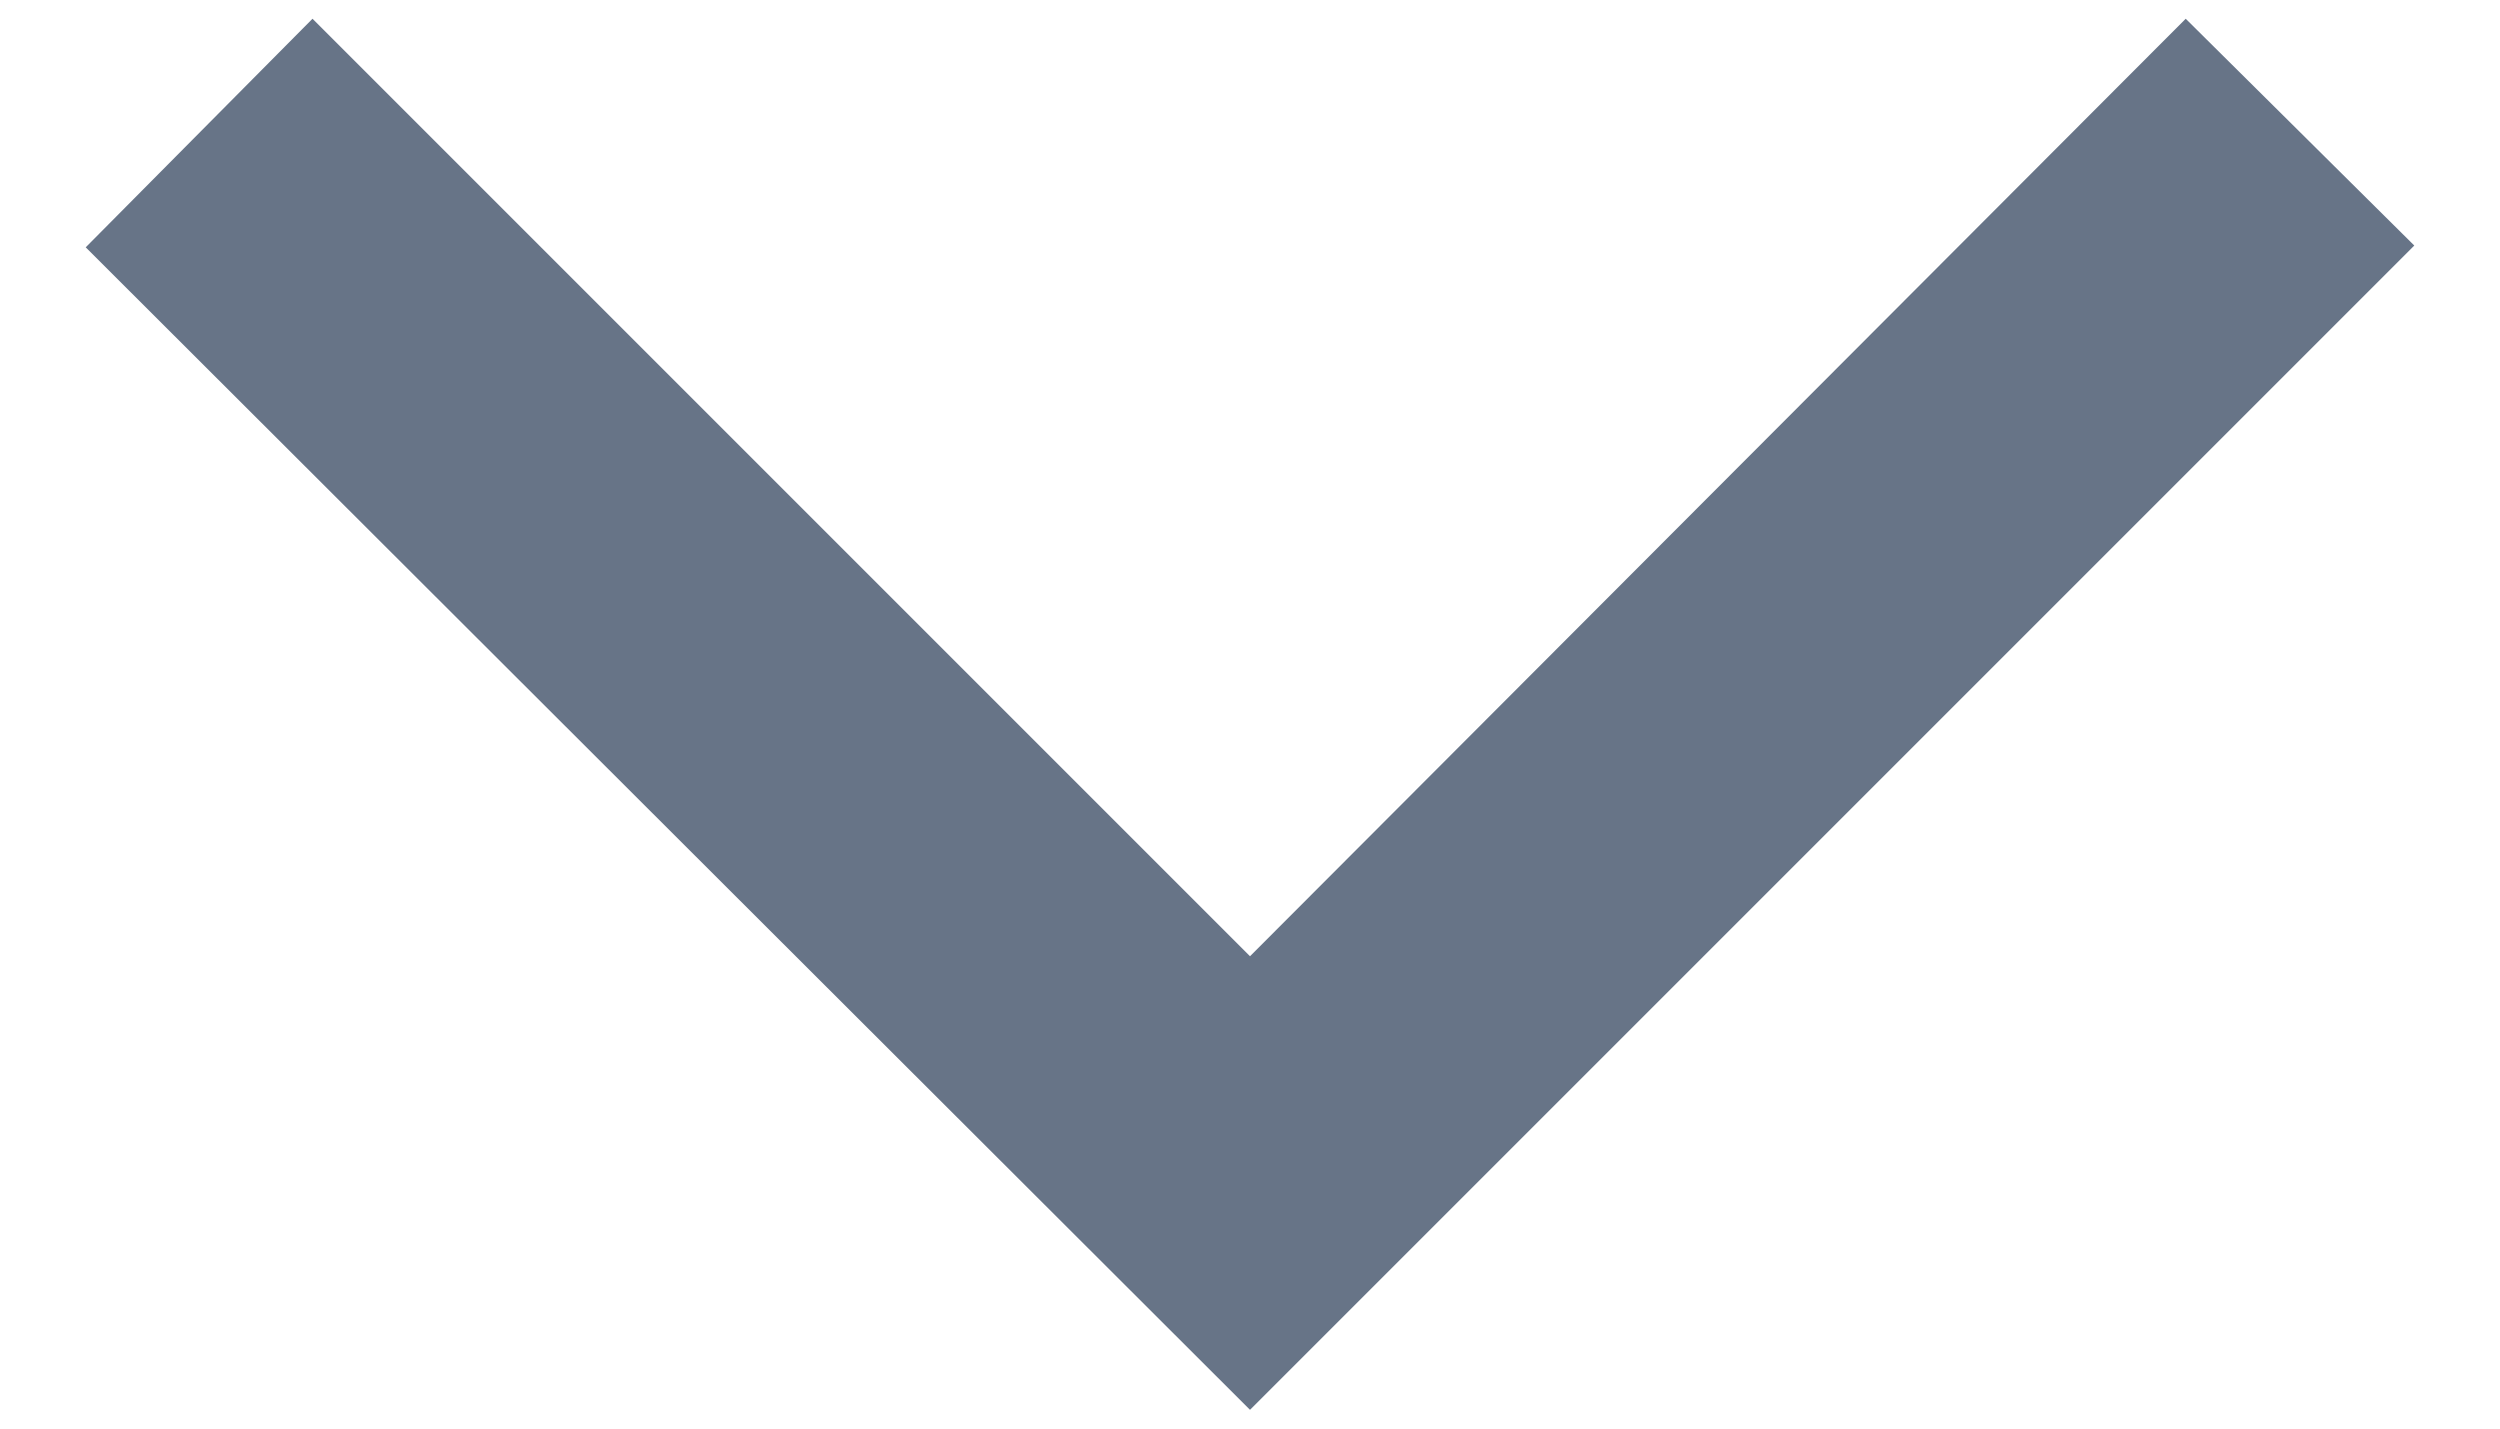 <svg width="14" height="8" viewBox="0 0 14 8" fill="none" xmlns="http://www.w3.org/2000/svg">
<g clip-path="url(#clip0_436_7798)">
<path d="M12.24 0.105L13.52 1.375L7 7.895L0.48 1.385L1.75 0.105L7 5.355L12.24 0.105Z" fill="#677487"/>
</g>
<defs>
<clipPath id="clip0_436_7798">
<rect width="13.04" height="7.79" fill="white" transform="translate(0.48 0.105)"/>
</clipPath>
</defs>
</svg>
